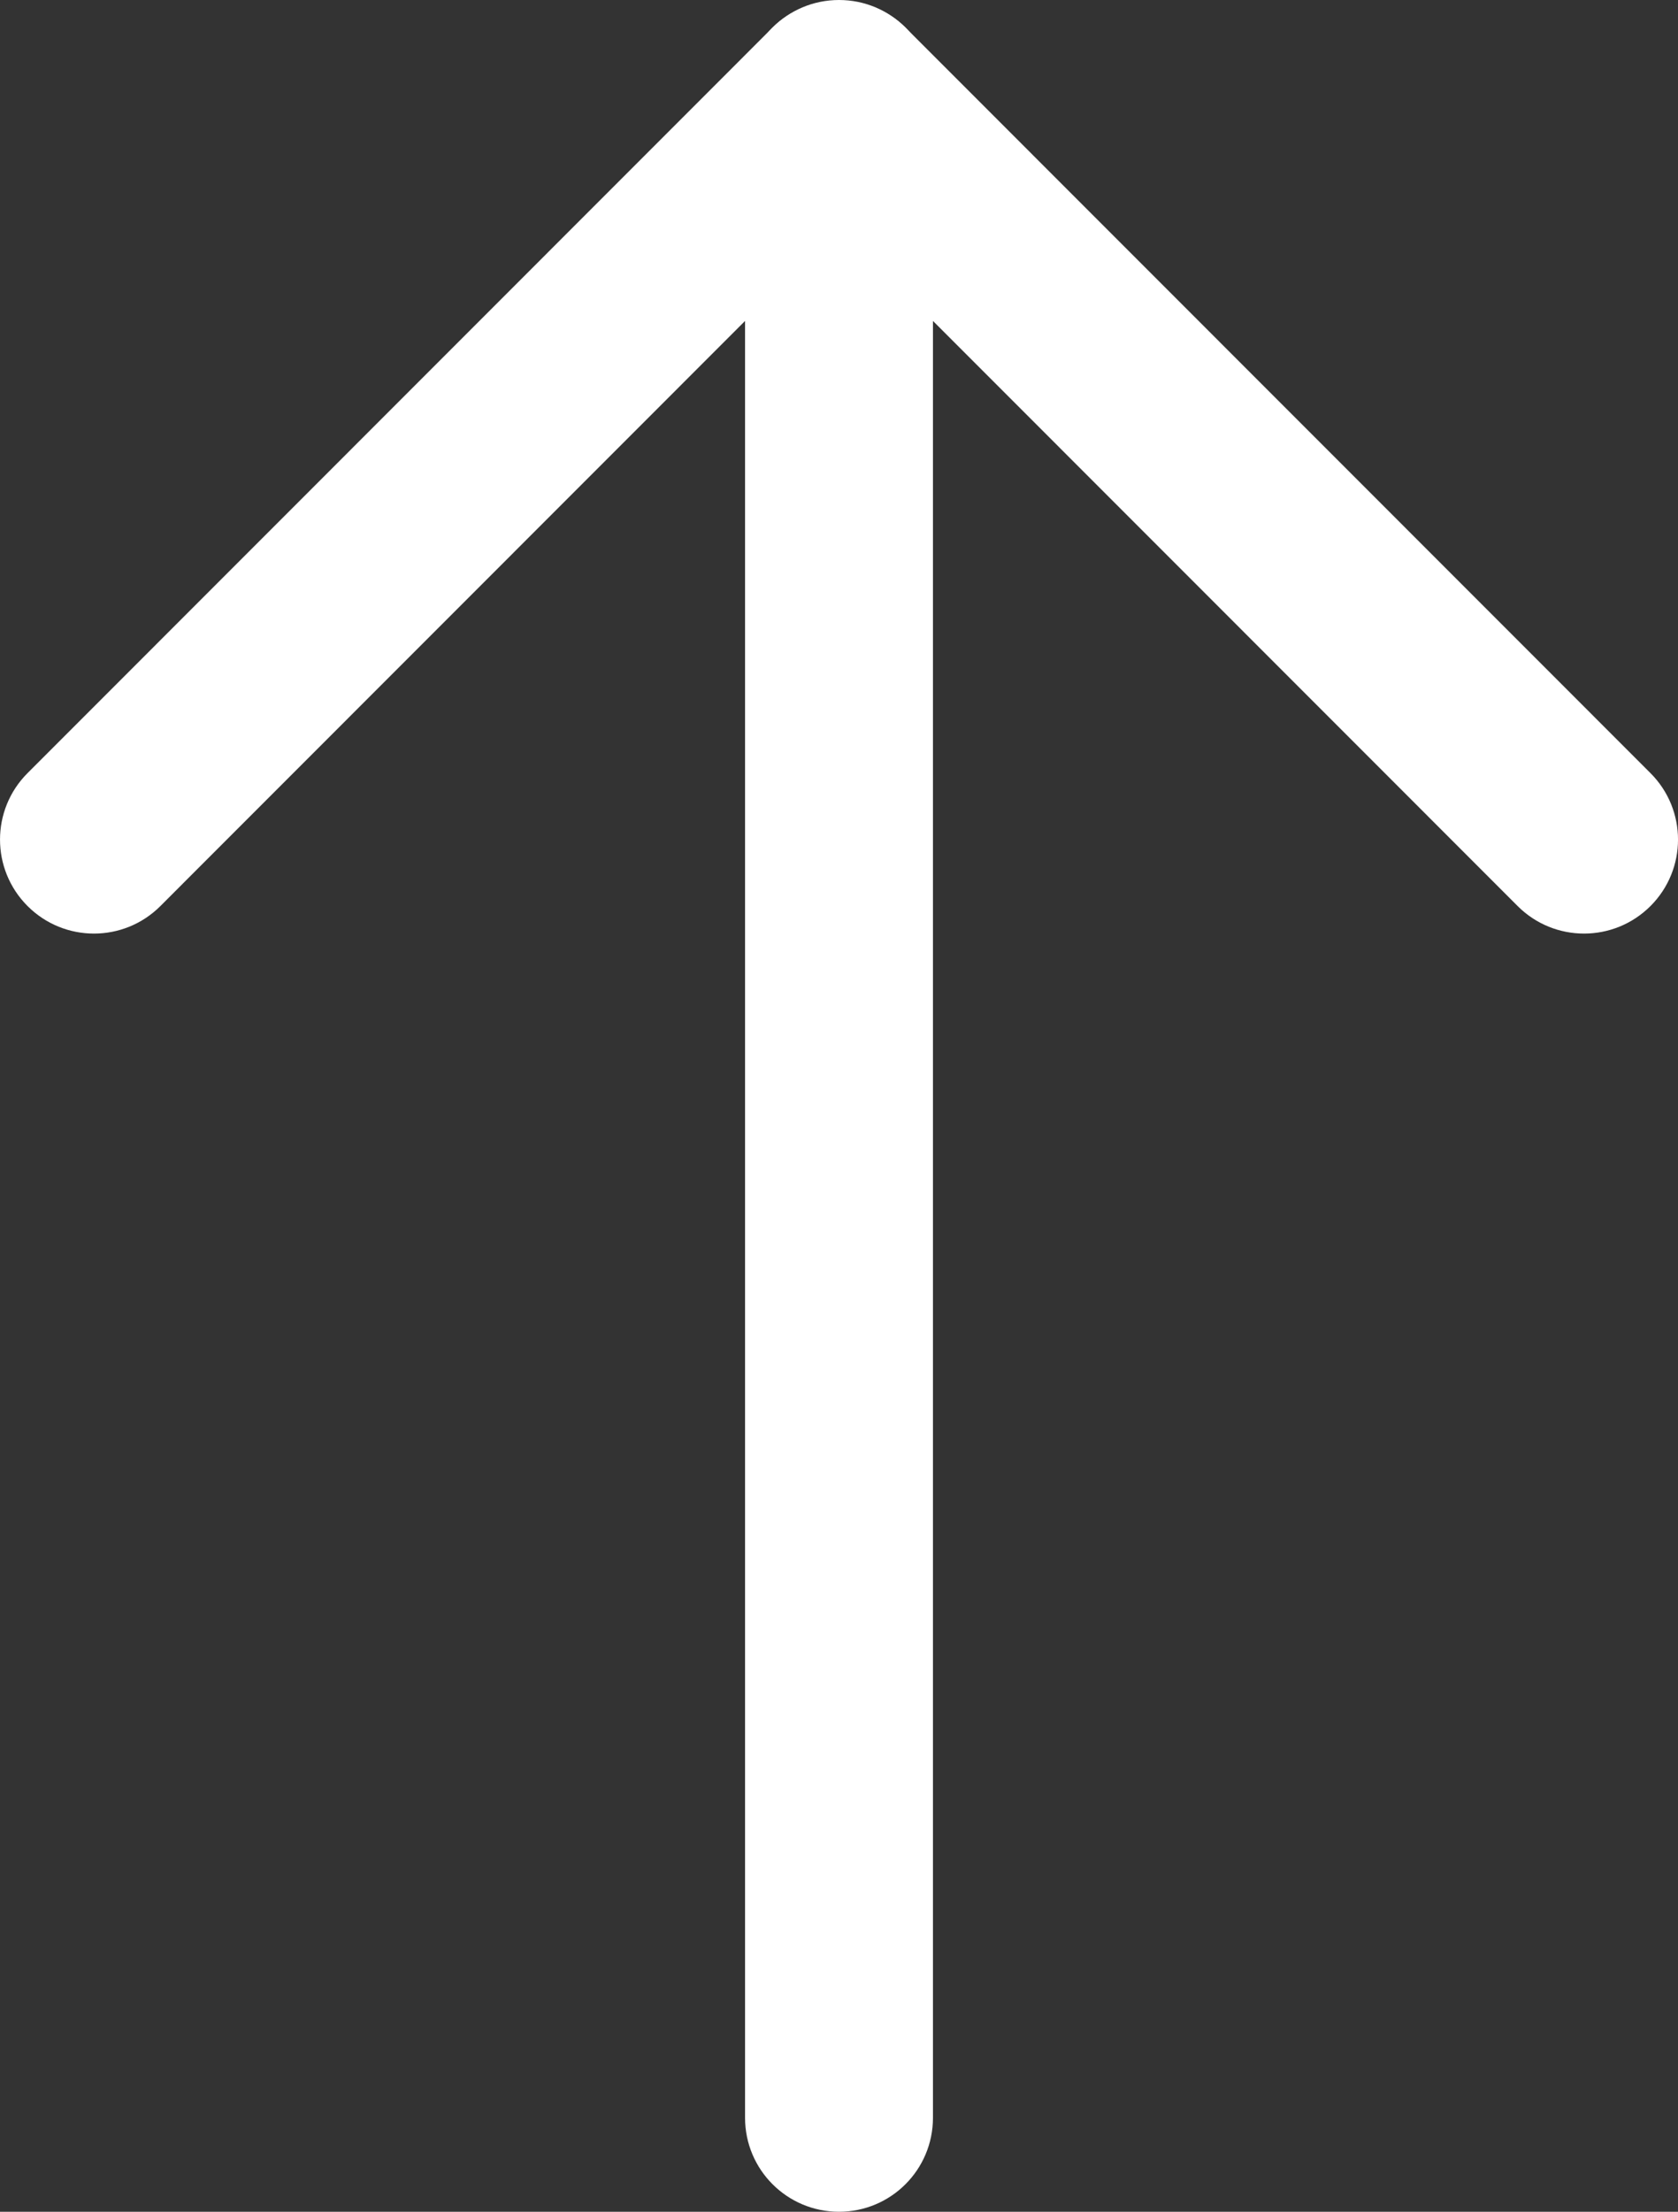 <?xml version="1.0" encoding="utf-8"?>
<!-- Generator: Adobe Illustrator 16.0.0, SVG Export Plug-In . SVG Version: 6.00 Build 0)  -->
<!DOCTYPE svg PUBLIC "-//W3C//DTD SVG 1.1//EN" "http://www.w3.org/Graphics/SVG/1.1/DTD/svg11.dtd">
<svg version="1.1" id="Layer_1" xmlns="http://www.w3.org/2000/svg" xmlns:xlink="http://www.w3.org/1999/xlink" x="0px" y="0px"
	 width="130.197px" height="171.529px" viewBox="0 0 130.197 171.529" enable-background="new 0 0 130.197 171.529"
	 xml:space="preserve">
<rect x="0" y="0" width="130.197" height="171.529" fill="#333333" stroke="none"/>
<g>
	<g>
		<path fill="#FFFFFF" d="M122.907,72.402c-1.865,0-3.73-0.712-5.154-2.136L65.099,17.599L12.446,70.266
			c-2.848,2.848-7.461,2.848-10.309,0s-2.848-7.461,0-10.309L59.945,2.136c2.734-2.734,7.575-2.734,10.309,0l57.808,57.822
			c2.848,2.848,2.848,7.461,0,10.309C126.637,71.69,124.772,72.402,122.907,72.402z"/>
	</g>
	<g>
		<path fill="#FFFFFF" d="M65.099,171.529c-4.029,0-7.29-3.261-7.29-7.29V7.29c0-4.029,3.261-7.29,7.29-7.29
			c4.03,0,7.29,3.261,7.29,7.29v156.949C72.389,168.269,69.129,171.529,65.099,171.529z"/>
	</g>
</g>
</svg>

